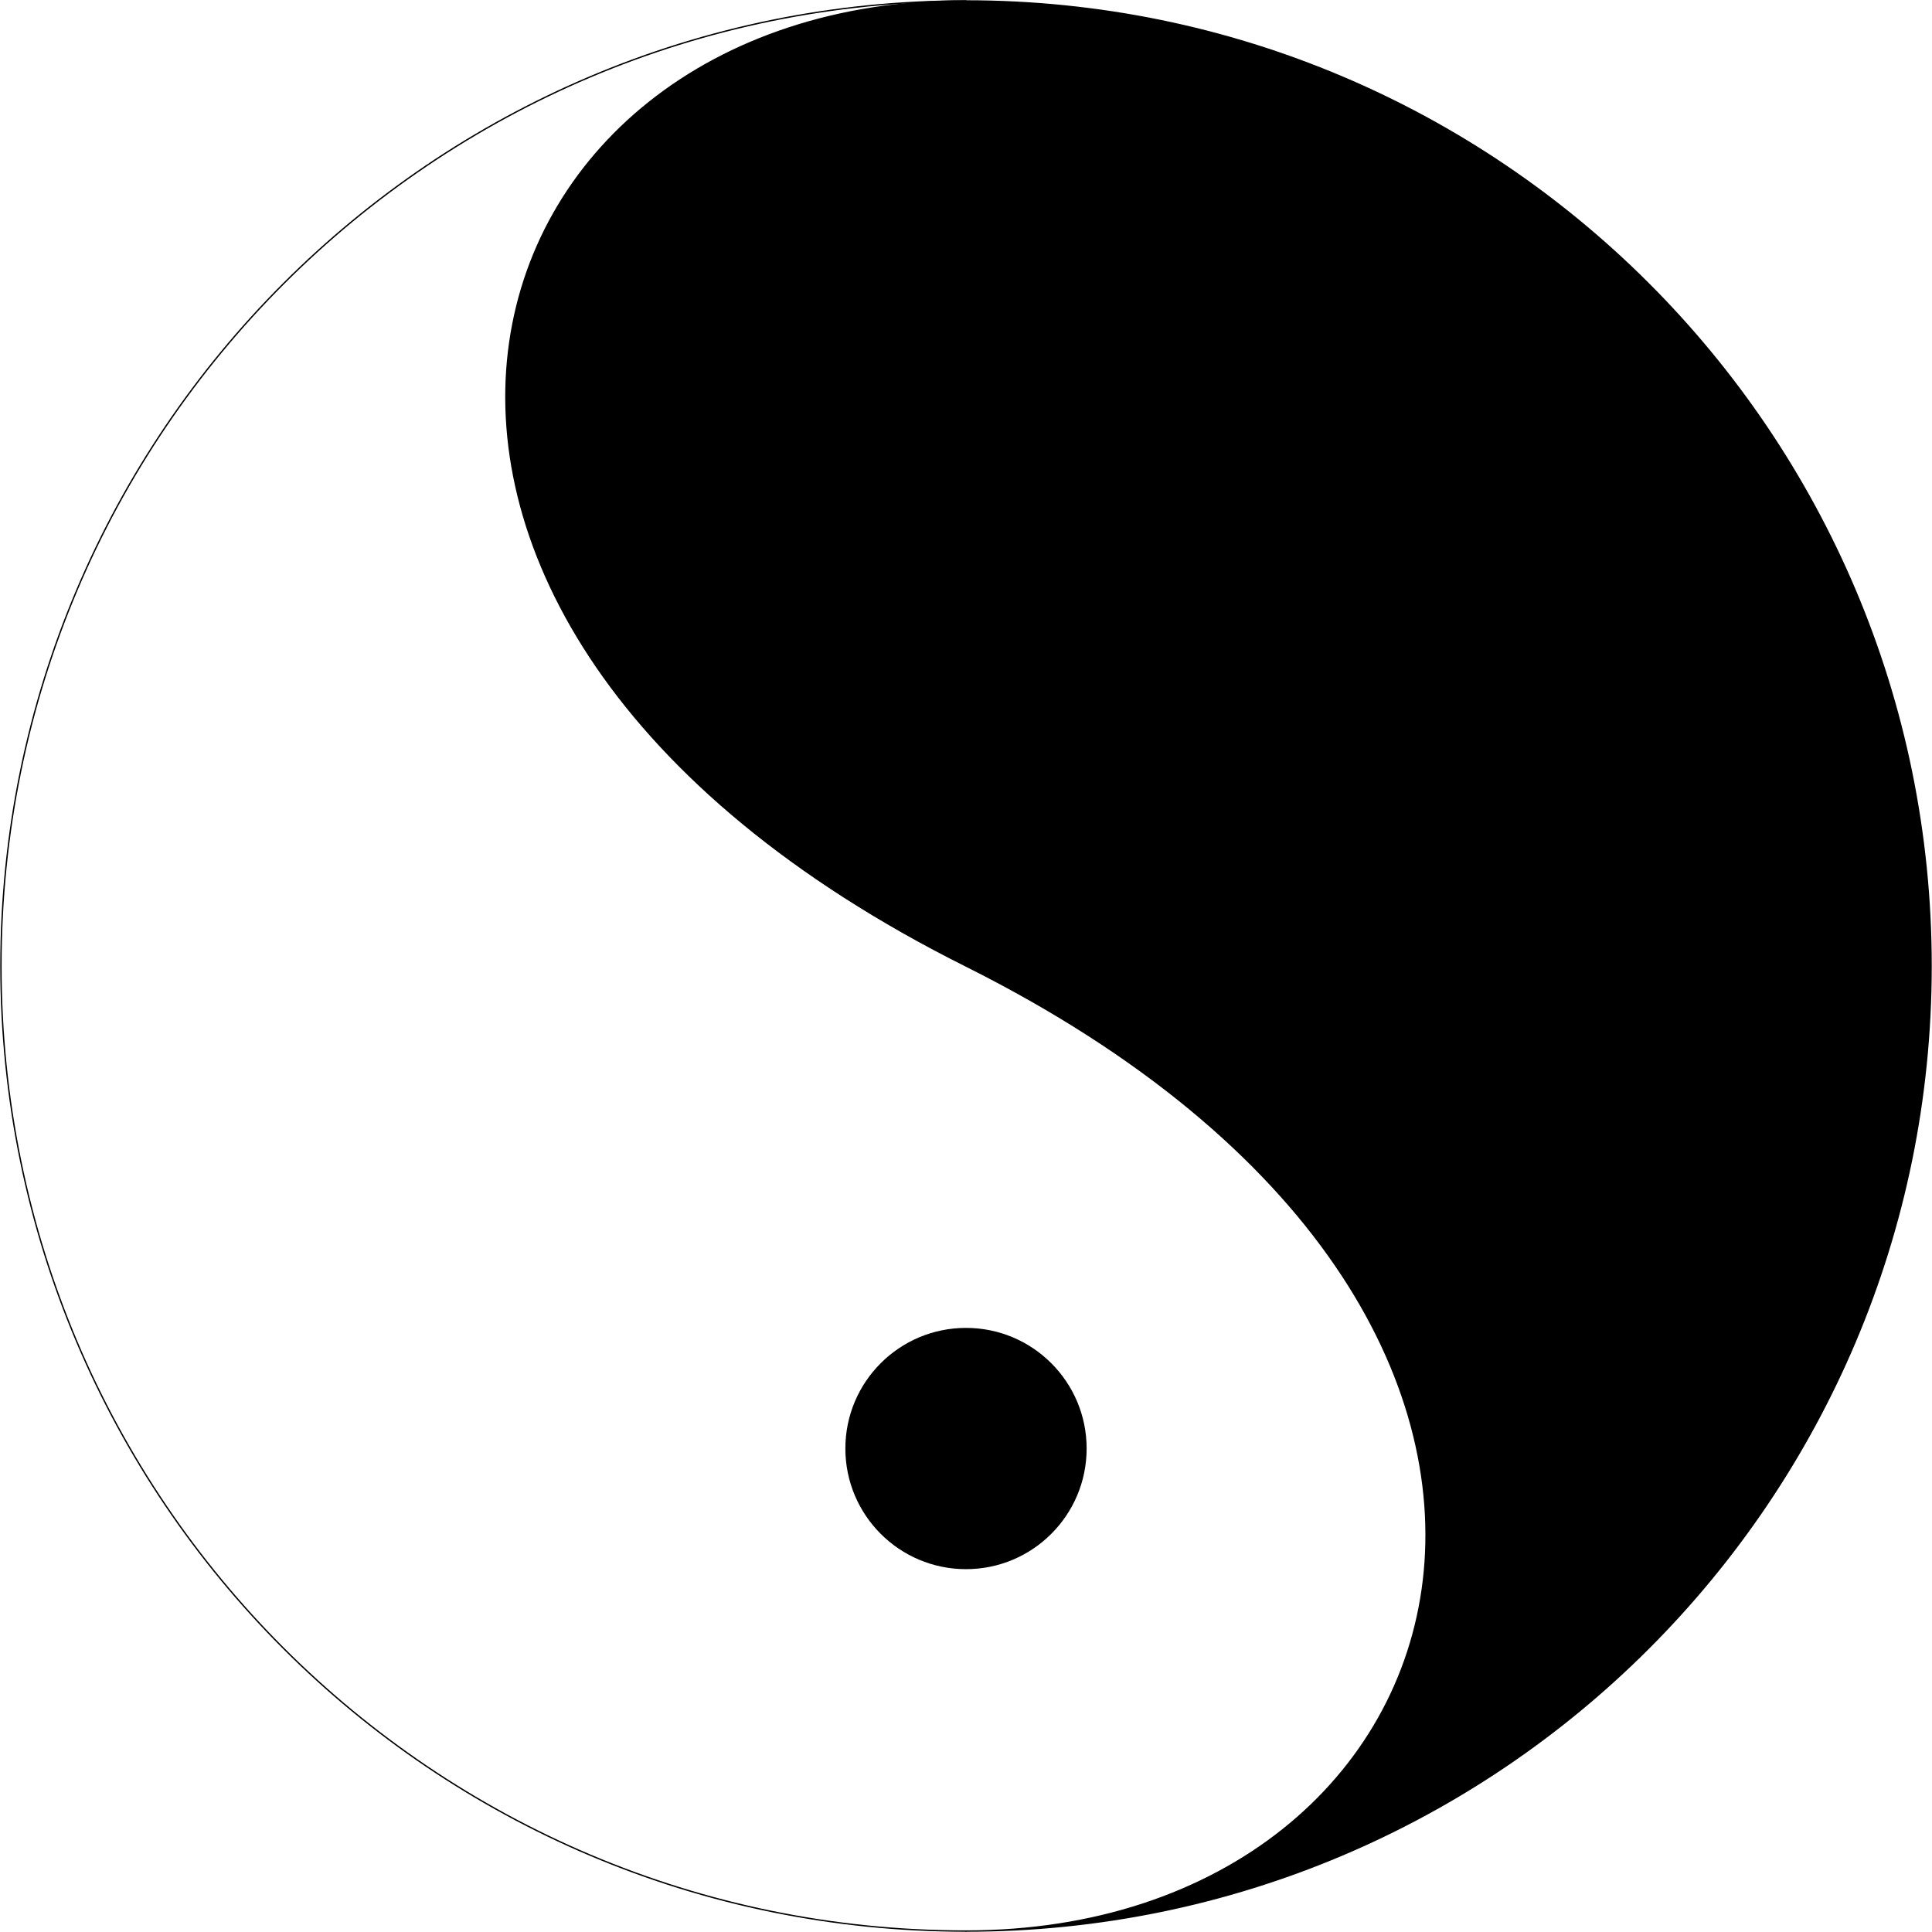 <?xml version='1.0' encoding='UTF-8'?>
<!-- This file was generated by dvisvgm 2.6.3 -->
<svg version='1.1' xmlns='http://www.w3.org/2000/svg' xmlns:xlink='http://www.w3.org/1999/xlink' width='708.662pt' height='708.662pt' viewBox='56.409 53.858 708.662 708.662'>
<g id='page1'><g>
<g transform='matrix(0.996 0 0 0.996 410.74 408.189)'>
<clipPath id='clip1'>
<path d='M -356.161 356.161L 356.161 356.161L 356.161 -356.161L -356.161 -356.161L -356.161 356.161ZM 44.426 -177.704C 44.426 -202.24 24.536 -222.13 0 -222.13C -24.536 -222.13 -44.426 -202.24 -44.426 -177.704C -44.426 -153.168 -24.536 -133.278 0 -133.278C 24.536 -133.278 44.426 -153.168 44.426 -177.704Z' clip-rule='evenodd'/>
</clipPath>
</g>
<g transform='matrix(0.996 0 0 0.996 410.74 408.189)'>
<path clip-path='url(#clip1)' d='M 0 -355.409C -196.287 -355.409 -355.409 -196.287 -355.409 -0C -355.409 196.287 -196.287 355.409 0 355.409' fill='none' stroke='#000000' stroke-linecap='round' stroke-linejoin='round' stroke-miterlimit='10.037' stroke-width='0.502'/>
</g>
<g transform='matrix(0.996 0 0 0.996 410.74 408.189)'>
<path clip-path='url(#clip1)' d='M 0 -355.409C -190.134 -355.409 -259.09 -129.545 0 0C 259.09 129.545 190.134 355.409 0 355.409C 196.287 355.409 355.409 196.287 355.409 0C 355.409 -196.287 196.287 -355.409 0 -355.409Z' fill='#000000'/>
</g>
<g transform='matrix(0.996 0 0 0.996 410.74 408.189)'>
<path clip-path='url(#clip1)' d='M 0 -355.409C -190.134 -355.409 -259.09 -129.545 0 0C 259.09 129.545 190.134 355.409 0 355.409C 196.287 355.409 355.409 196.287 355.409 0C 355.409 -196.287 196.287 -355.409 0 -355.409Z' fill='none' stroke='#000000' stroke-linecap='round' stroke-linejoin='round' stroke-miterlimit='10.037' stroke-width='0.502'/>
</g></g>
<g transform='matrix(0.996 0 0 0.996 410.74 408.189)'>
<path d='M 44.426 177.704C 44.426 153.168 24.536 133.278 0 133.278C -24.536 133.278 -44.426 153.168 -44.426 177.704C -44.426 202.24 -24.536 222.13 0 222.13C 24.536 222.13 44.426 202.24 44.426 177.704Z' fill='#000000'/>
</g></g>
</svg>
